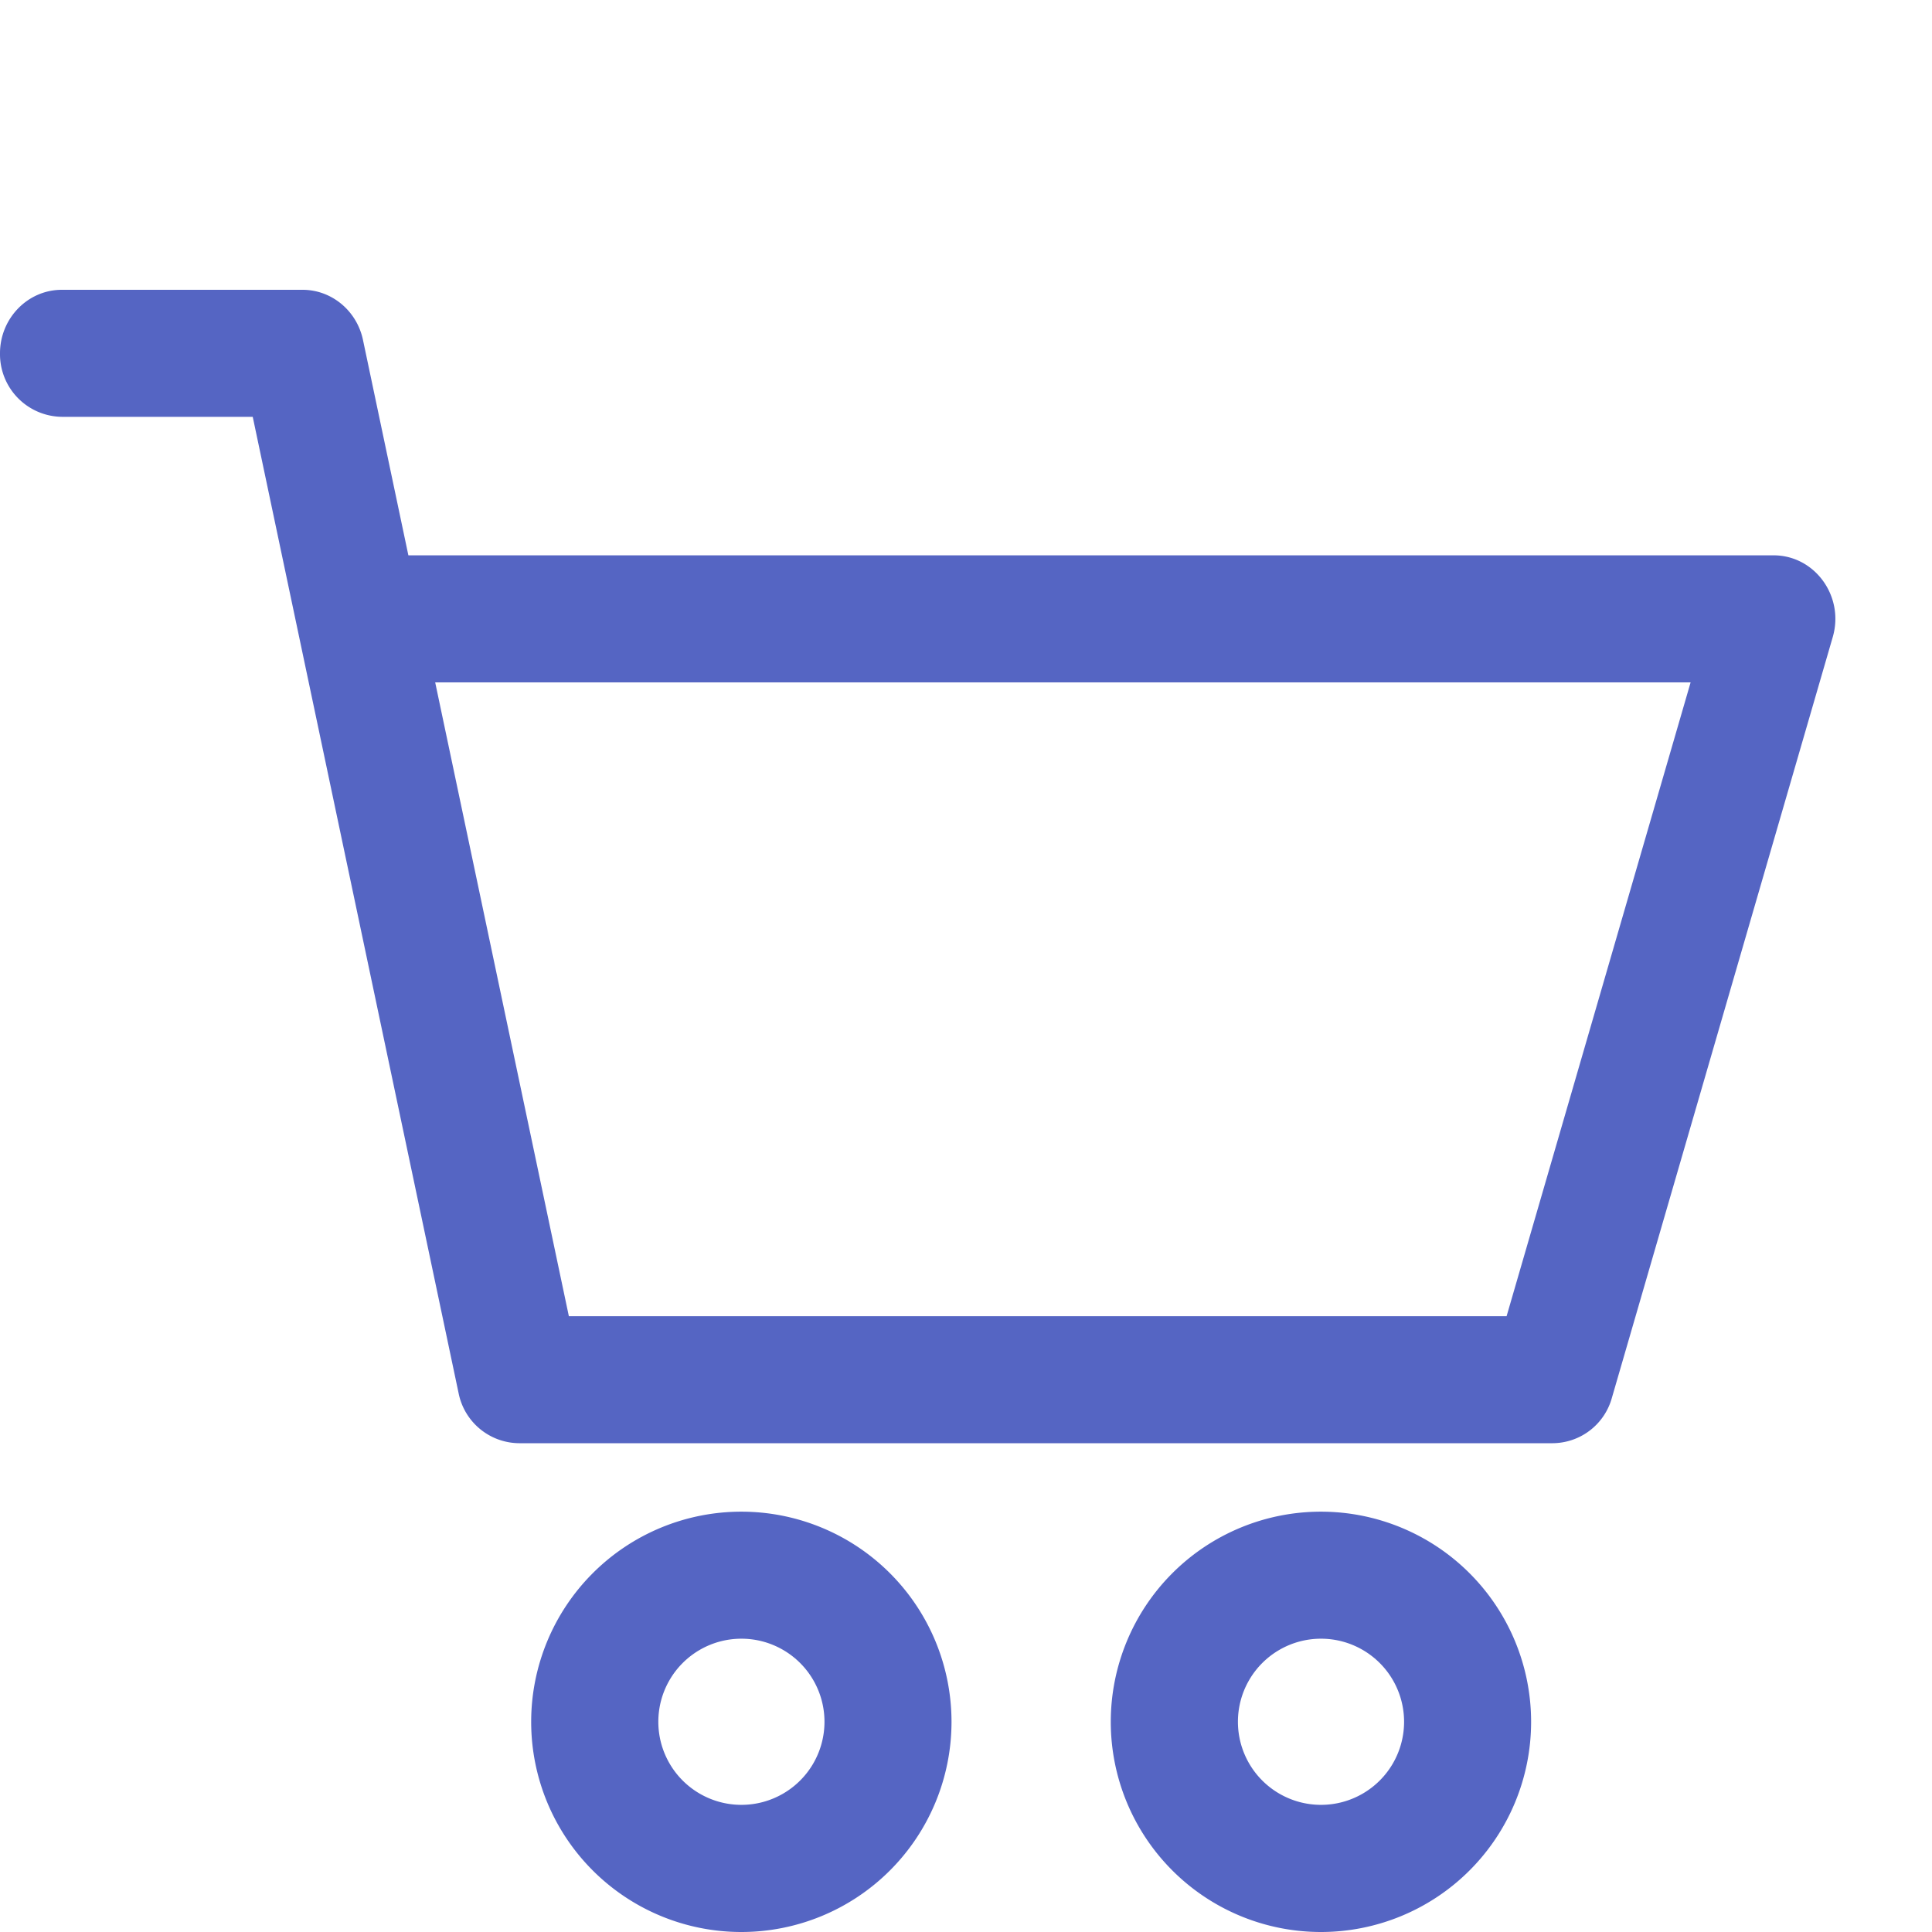 <svg viewBox="0 0 16 16" width="16" height="16" fill="none" xmlns="http://www.w3.org/2000/svg">
    <path fill-rule="evenodd" fill="#5565c3" d="M6.14 12.519A1.74 1.74 0 116.139 16a1.74 1.74 0 01.001-3.481zm4.8 0A1.74 1.74 0 1110.939 16a1.74 1.74 0 01.001-3.481zm-4.8 1.052a.688.688 0 100 1.376.688.688 0 000-1.376zm4.8 0a.688.688 0 100 1.376.688.688 0 000-1.376zM2.506 2.4c.24 0 .449.173.5.415l.376 1.784h11.306c.342 0 .588.34.49.677l-1.829 6.3a.512.512 0 01-.49.376h-8.56a.515.515 0 01-.501-.414L2.093 3.452H.512A.519.519 0 010 2.926c0-.29.23-.526.512-.526zM14 5.651H3.604L4.711 10.9h7.766l1.524-5.249z"></path>
</svg>
